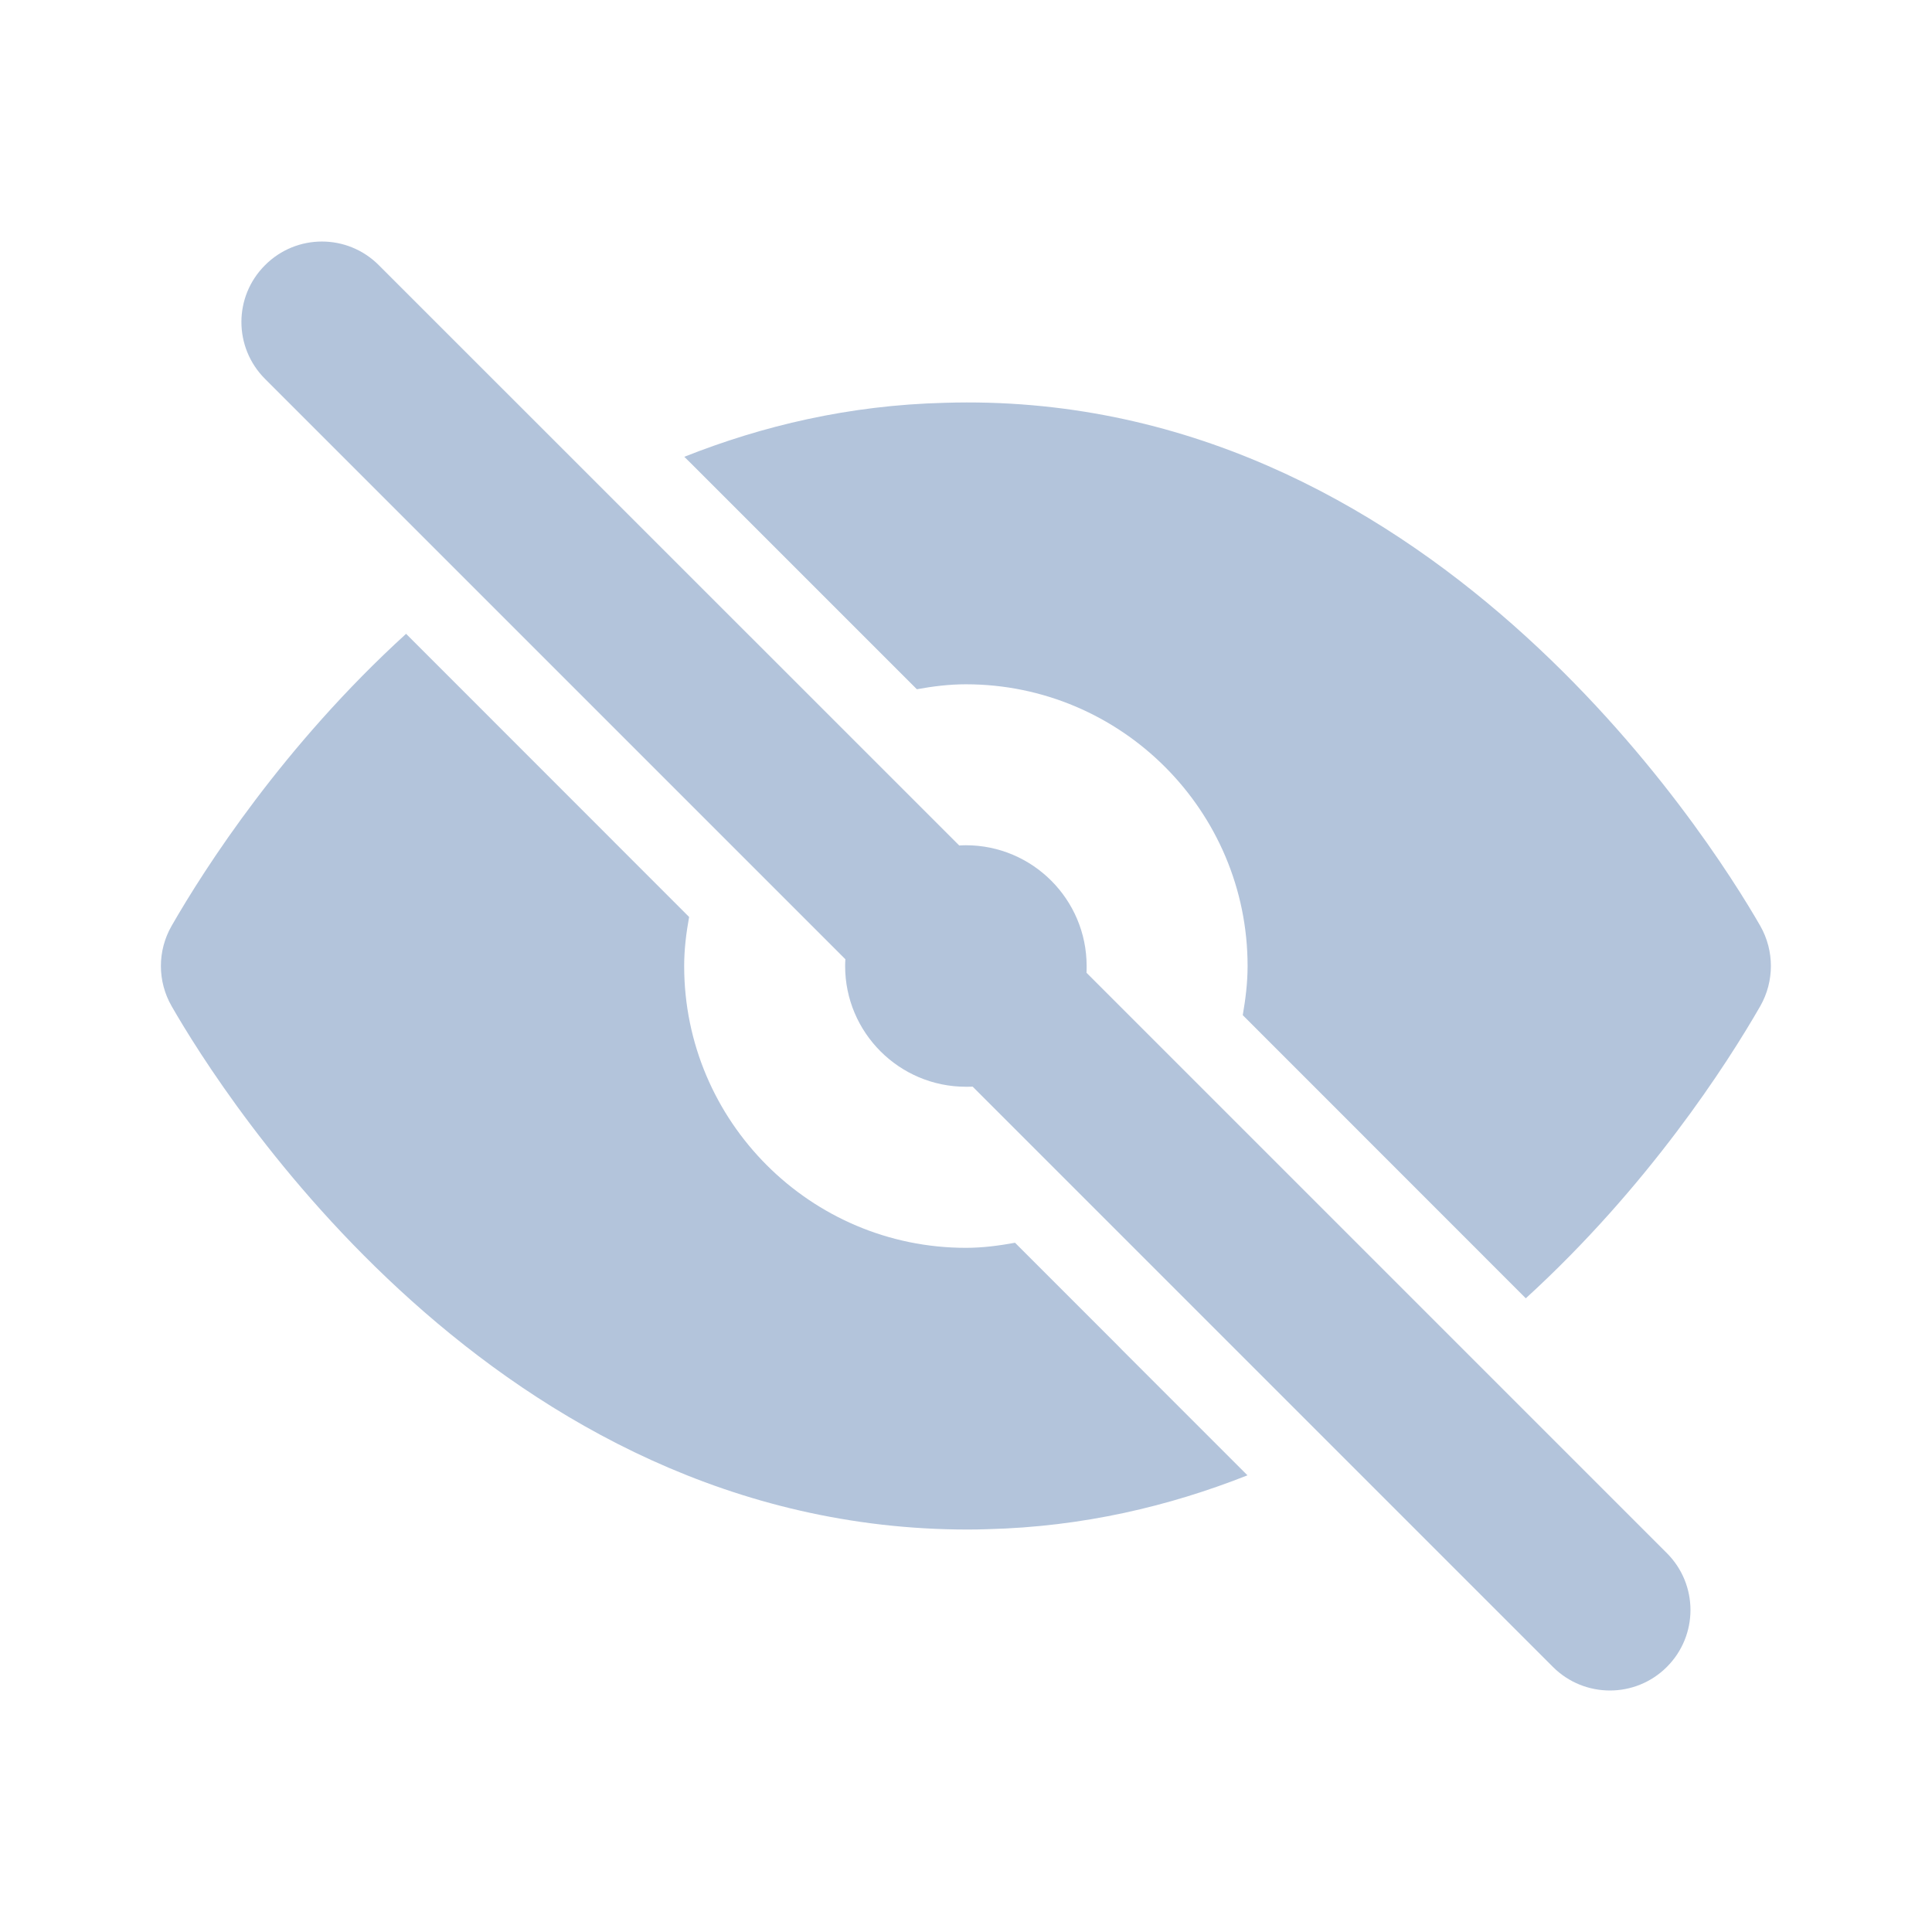 <svg width="16" height="16" viewBox="0 0 16 16" fill="none" xmlns="http://www.w3.org/2000/svg">
<path d="M13.804 12.862C14.065 13.123 14.065 13.544 13.804 13.805C13.674 13.935 13.503 14 13.333 14C13.162 14 12.991 13.935 12.861 13.805L8.055 8.999C8.037 9 8.018 9 7.999 9C7.448 9 6.999 8.552 6.999 8C6.999 7.981 7 7.963 7.001 7.944L2.195 3.138C1.934 2.877 1.934 2.456 2.195 2.196C2.455 1.935 2.877 1.935 3.137 2.196L7.944 7.002C7.962 7.001 7.981 7 7.999 7C8.551 7 8.999 7.449 8.999 8C8.999 8.019 8.999 8.037 8.998 8.056L13.804 12.862Z" fill="#B3C4DB"/>
<path d="M5.728 3.843L7.593 5.708C7.725 5.684 7.86 5.667 7.999 5.667C9.286 5.667 10.332 6.714 10.332 8C10.332 8.14 10.315 8.274 10.292 8.407L12.636 10.752C13.65 9.826 14.301 8.814 14.578 8.332C14.695 8.126 14.695 7.874 14.578 7.668C14.152 6.927 11.803 3.211 7.819 3.336C7.03 3.356 6.315 3.526 5.667 3.783L5.728 3.843Z" fill="#B3C4DB"/>
<path d="M9.298 11.185L10.331 12.218C9.683 12.474 8.969 12.644 8.18 12.664C8.125 12.666 8.07 12.667 8.016 12.667C4.107 12.667 1.841 9.064 1.421 8.332C1.303 8.126 1.303 7.874 1.421 7.668C1.697 7.187 2.348 6.174 3.363 5.249L5.707 7.594C5.683 7.726 5.666 7.861 5.666 8C5.666 9.287 6.713 10.334 7.999 10.334C8.139 10.334 8.273 10.316 8.406 10.292L9.252 11.138L9.298 11.185Z" fill="#B3C4DB"/>
</svg>
